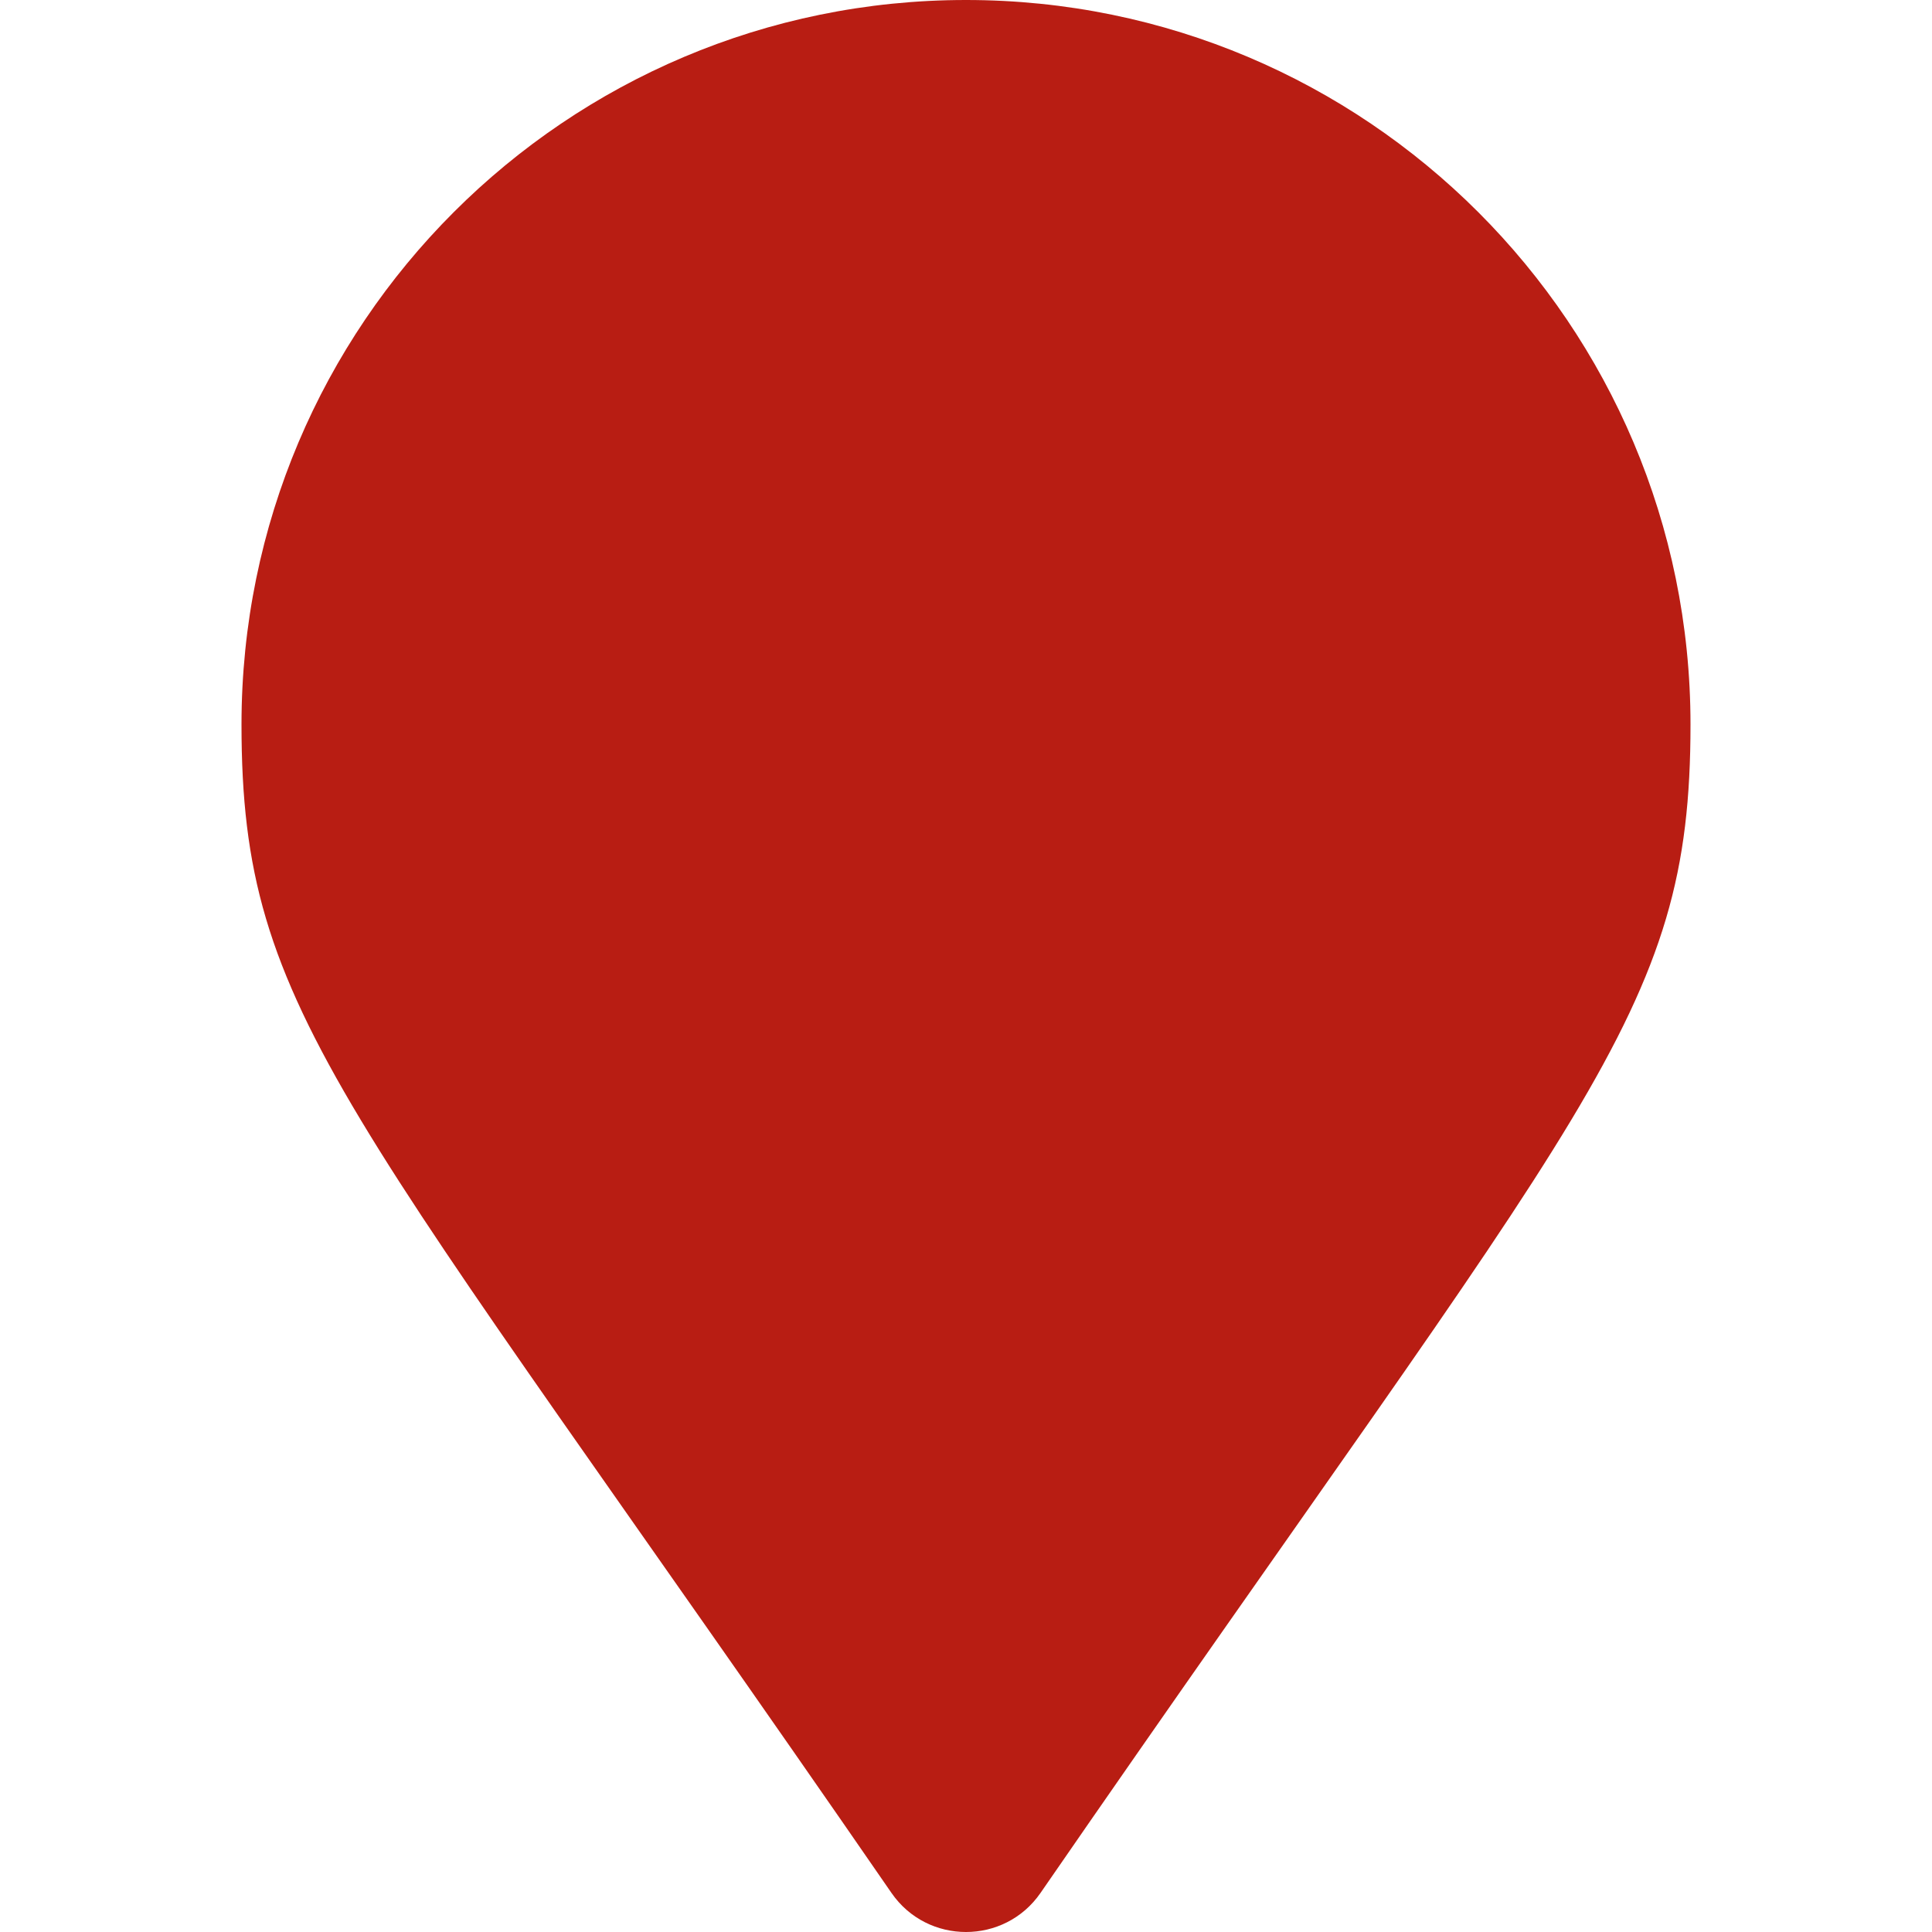 <svg xmlns:xlink="http://www.w3.org/1999/xlink" viewBox="0 0 384 512" height="48" width="48" focusable="false" role="img" fill="currentColor" xmlns="http://www.w3.org/2000/svg" class="StyledIconBase-ea9ulj-0 jZGNBW"><title>MapMarker icon</title><path fill="#B81D13" d="M172.268 501.67C26.97 291.031 0 269.413 0 192 0 85.961 85.961 0 192 0s192 85.961 192 192c0 77.413-26.97 99.031-172.268 309.67-9.535 13.774-29.93 13.773-39.464 0z" style="
    color: #b81d13;
"></path></svg>